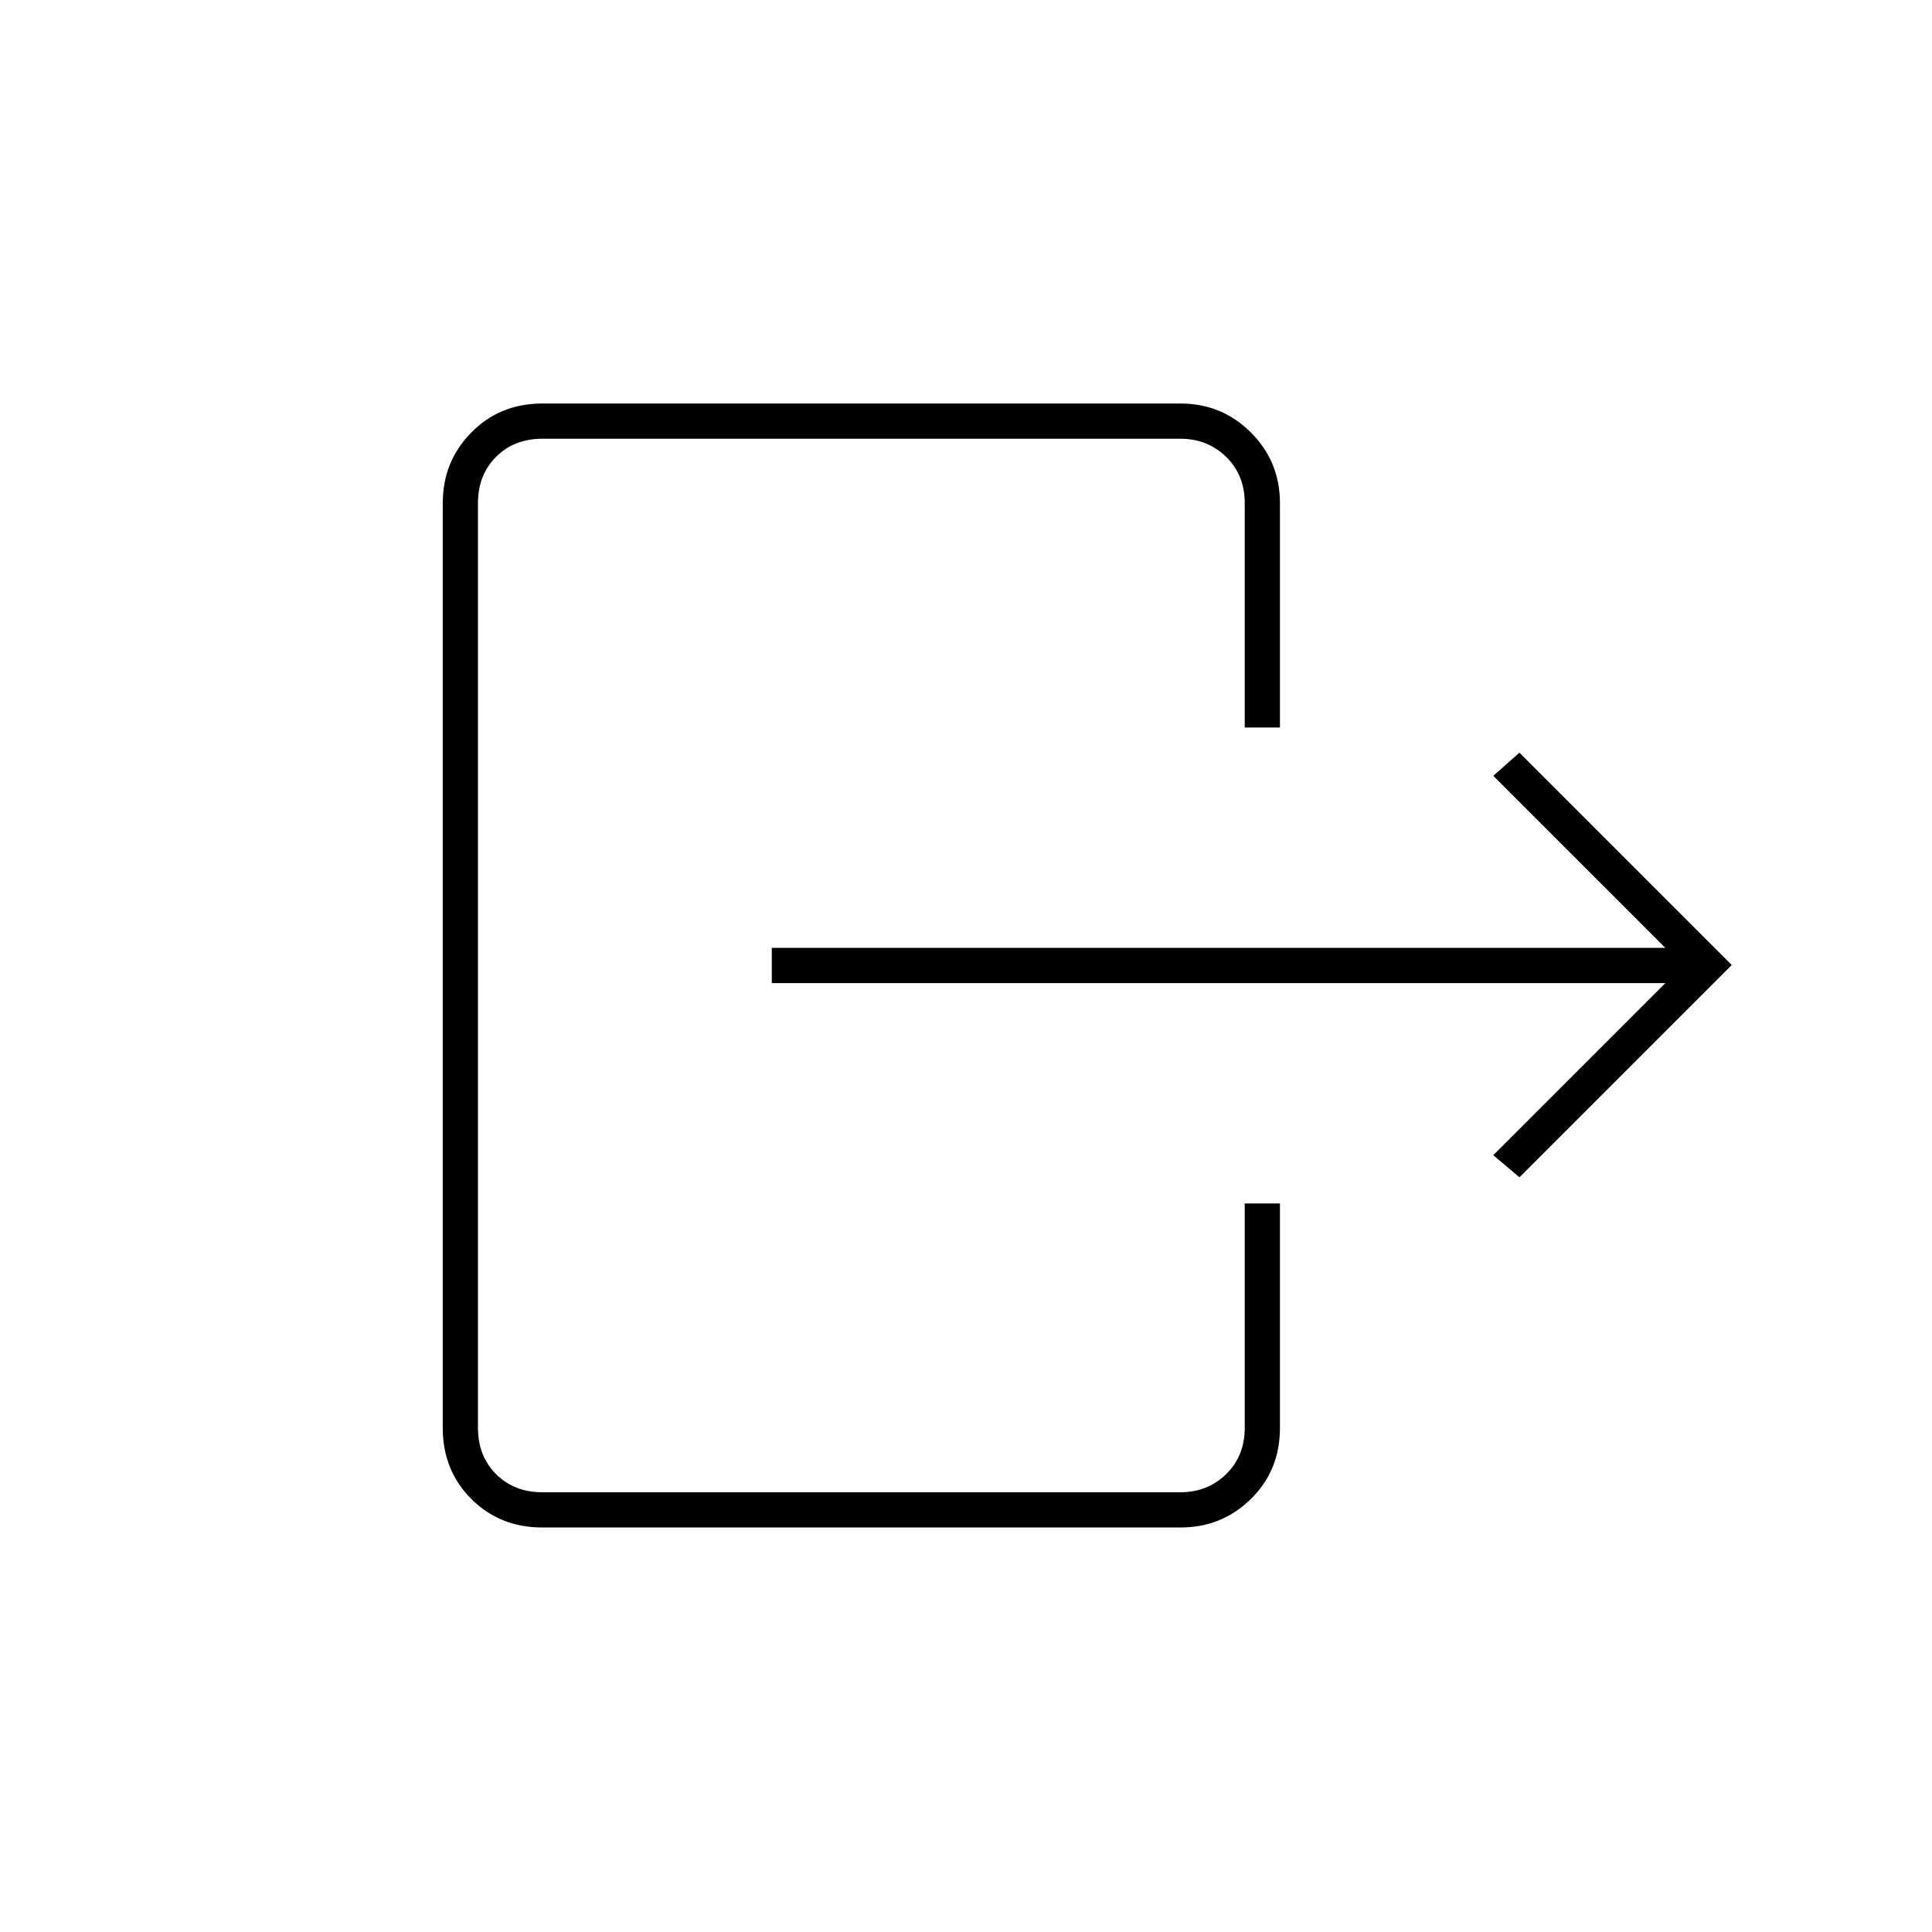 <svg xmlns="http://www.w3.org/2000/svg" height="20" viewBox="0 -960 960 960" width="20"><path d="M383.5-489h444L742-574.5l13-11.5 105.5 105.5L755-375l-13-11 85.5-85.5h-444V-489Zm235-109.5V-710q0-14-9.25-23t-22.75-9h-317q-14 0-23 9t-9 23v459.5q0 14 9 23t23 9h317q13.5 0 22.75-9t9.25-23V-362H636v111.5q0 21.137-14.416 35.319Q607.169-201 586.5-201h-317q-21.137 0-35.319-14.181Q220-229.363 220-250.5V-710q0-20.669 14.181-35.084Q248.363-759.5 269.5-759.5h317q20.669 0 35.084 14.416Q636-730.669 636-710v111.5h-17.5Z"/></svg>